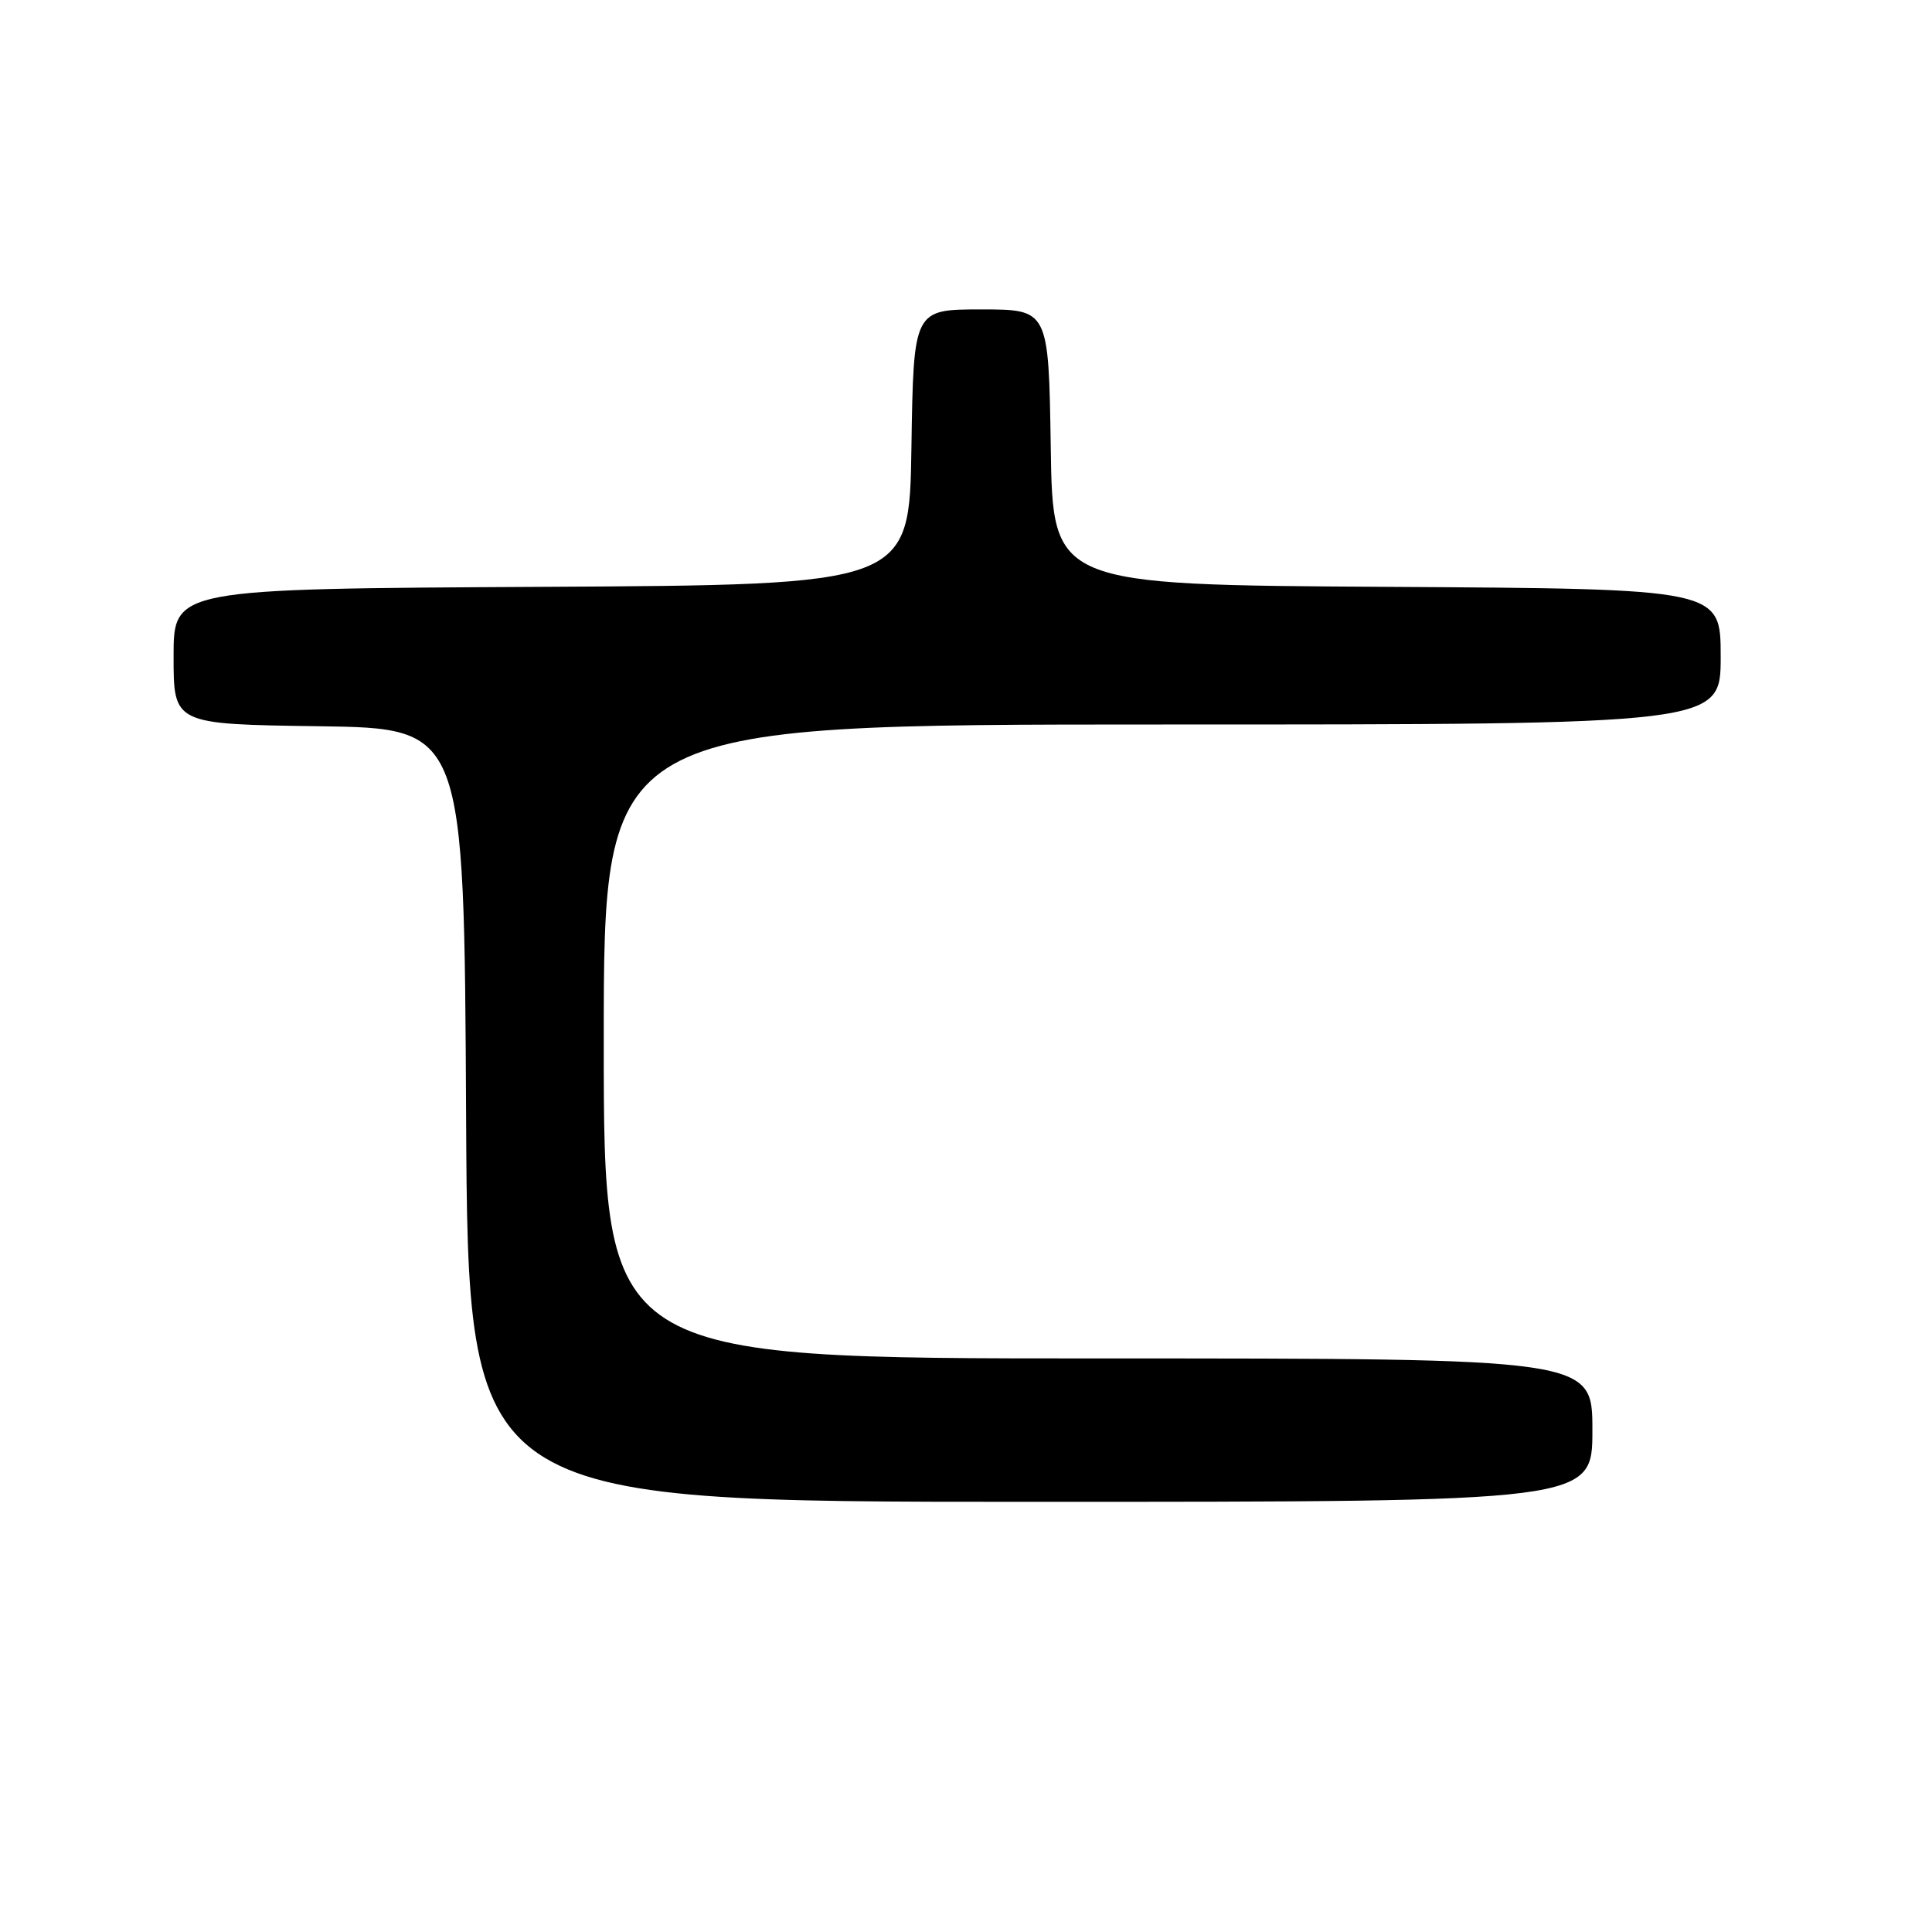 <?xml version="1.0" encoding="UTF-8" standalone="no"?>
<!DOCTYPE svg PUBLIC "-//W3C//DTD SVG 1.1//EN" "http://www.w3.org/Graphics/SVG/1.1/DTD/svg11.dtd" >
<svg xmlns="http://www.w3.org/2000/svg" xmlns:xlink="http://www.w3.org/1999/xlink" version="1.1" viewBox="0 0 256 256">
 <g >
 <path fill="currentColor"
d=" M 211.00 189.50 C 211.00 180.00 211.00 180.00 145.50 180.00 C 80.00 180.00 80.00 180.00 80.00 138.00 C 80.00 96.00 80.00 96.00 154.00 96.00 C 228.00 96.00 228.00 96.00 228.00 87.01 C 228.00 78.02 228.00 78.02 183.75 77.76 C 139.50 77.50 139.50 77.50 139.23 59.25 C 138.95 41.00 138.95 41.00 130.00 41.00 C 121.05 41.00 121.05 41.00 120.77 59.25 C 120.50 77.50 120.50 77.50 71.75 77.76 C 23.00 78.02 23.00 78.02 23.00 86.99 C 23.00 95.96 23.00 95.96 42.25 96.23 C 61.50 96.50 61.50 96.50 61.76 147.75 C 62.02 199.00 62.02 199.00 136.51 199.00 C 211.00 199.00 211.00 199.00 211.00 189.50 Z "/>
</g>
</svg>